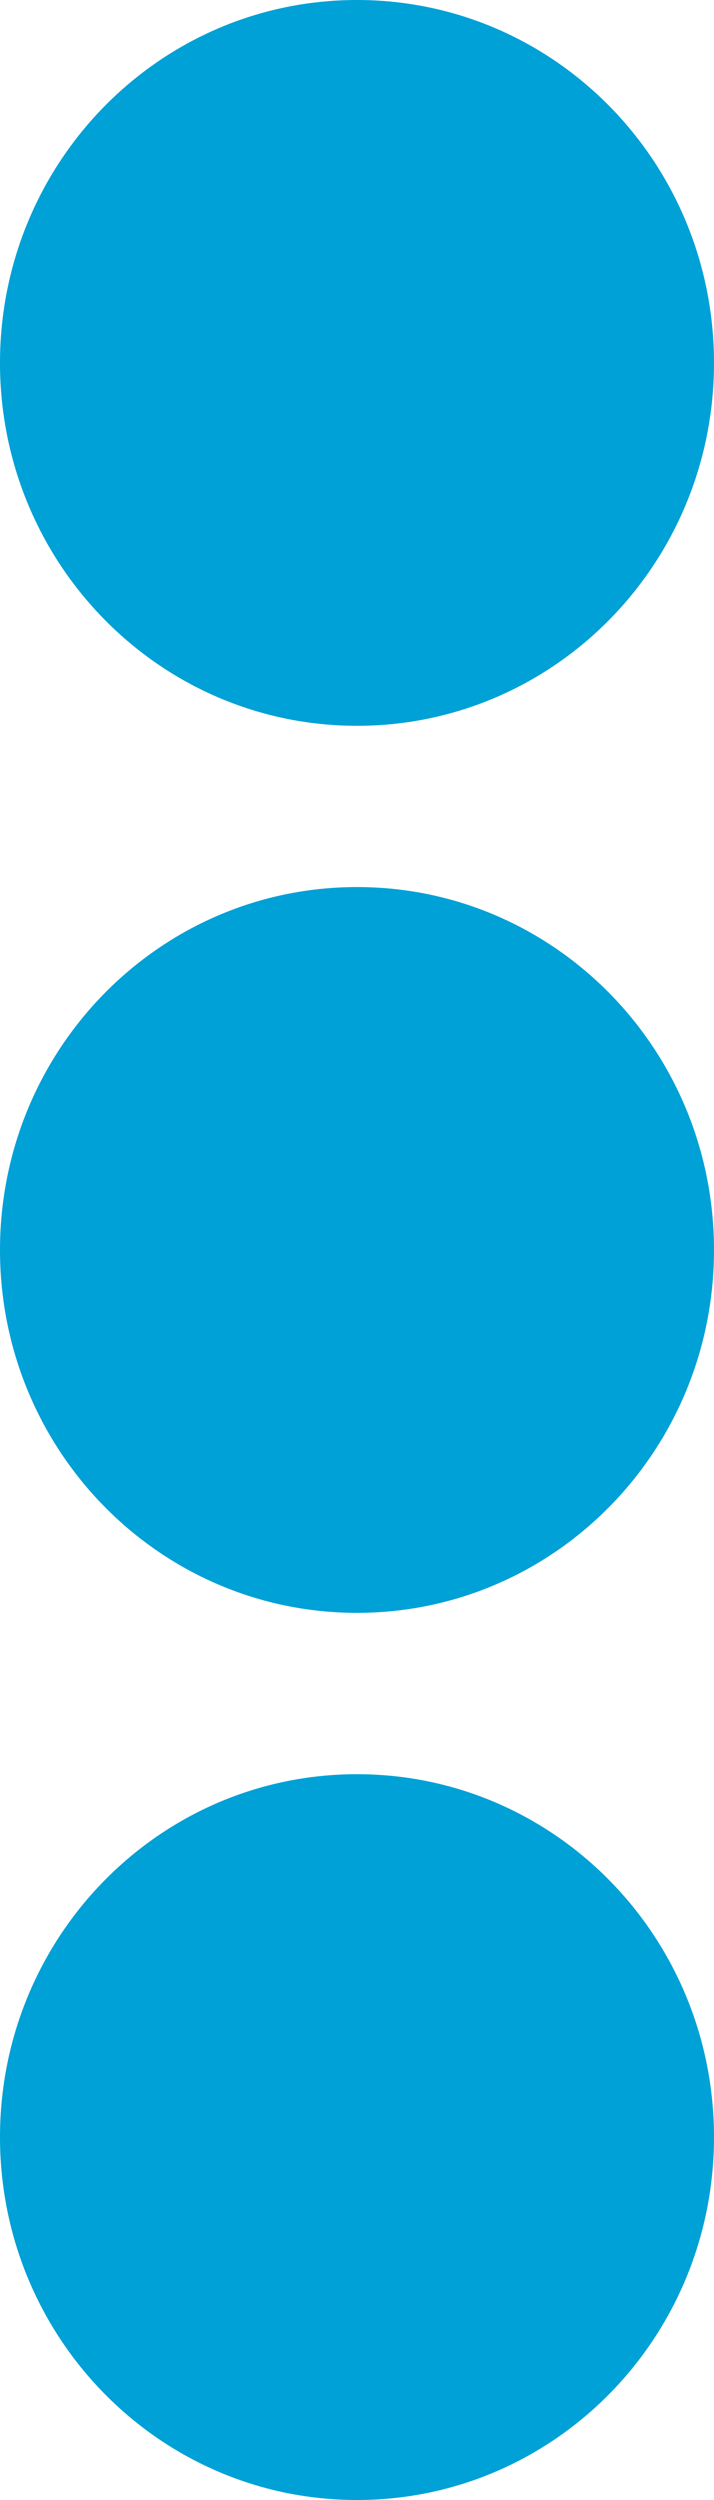 <svg width="8" height="28" viewBox="0 0 8 28" fill="none" xmlns="http://www.w3.org/2000/svg">
<path d="M4 9.935C6.211 9.935 8 11.753 8 14C8 16.247 6.211 18.064 4 18.064C1.789 18.064 0 16.247 0 14C0 11.753 1.789 9.935 4 9.935ZM0 4.065C0 6.311 1.789 8.129 4 8.129C6.211 8.129 8 6.311 8 4.065C8 1.818 6.211 0 4 0C1.789 0 0 1.818 0 4.065ZM0 23.936C0 26.182 1.789 28 4 28C6.211 28 8 26.182 8 23.936C8 21.689 6.211 19.871 4 19.871C1.789 19.871 0 21.689 0 23.936Z" fill="#00A1D6"/>
</svg>
